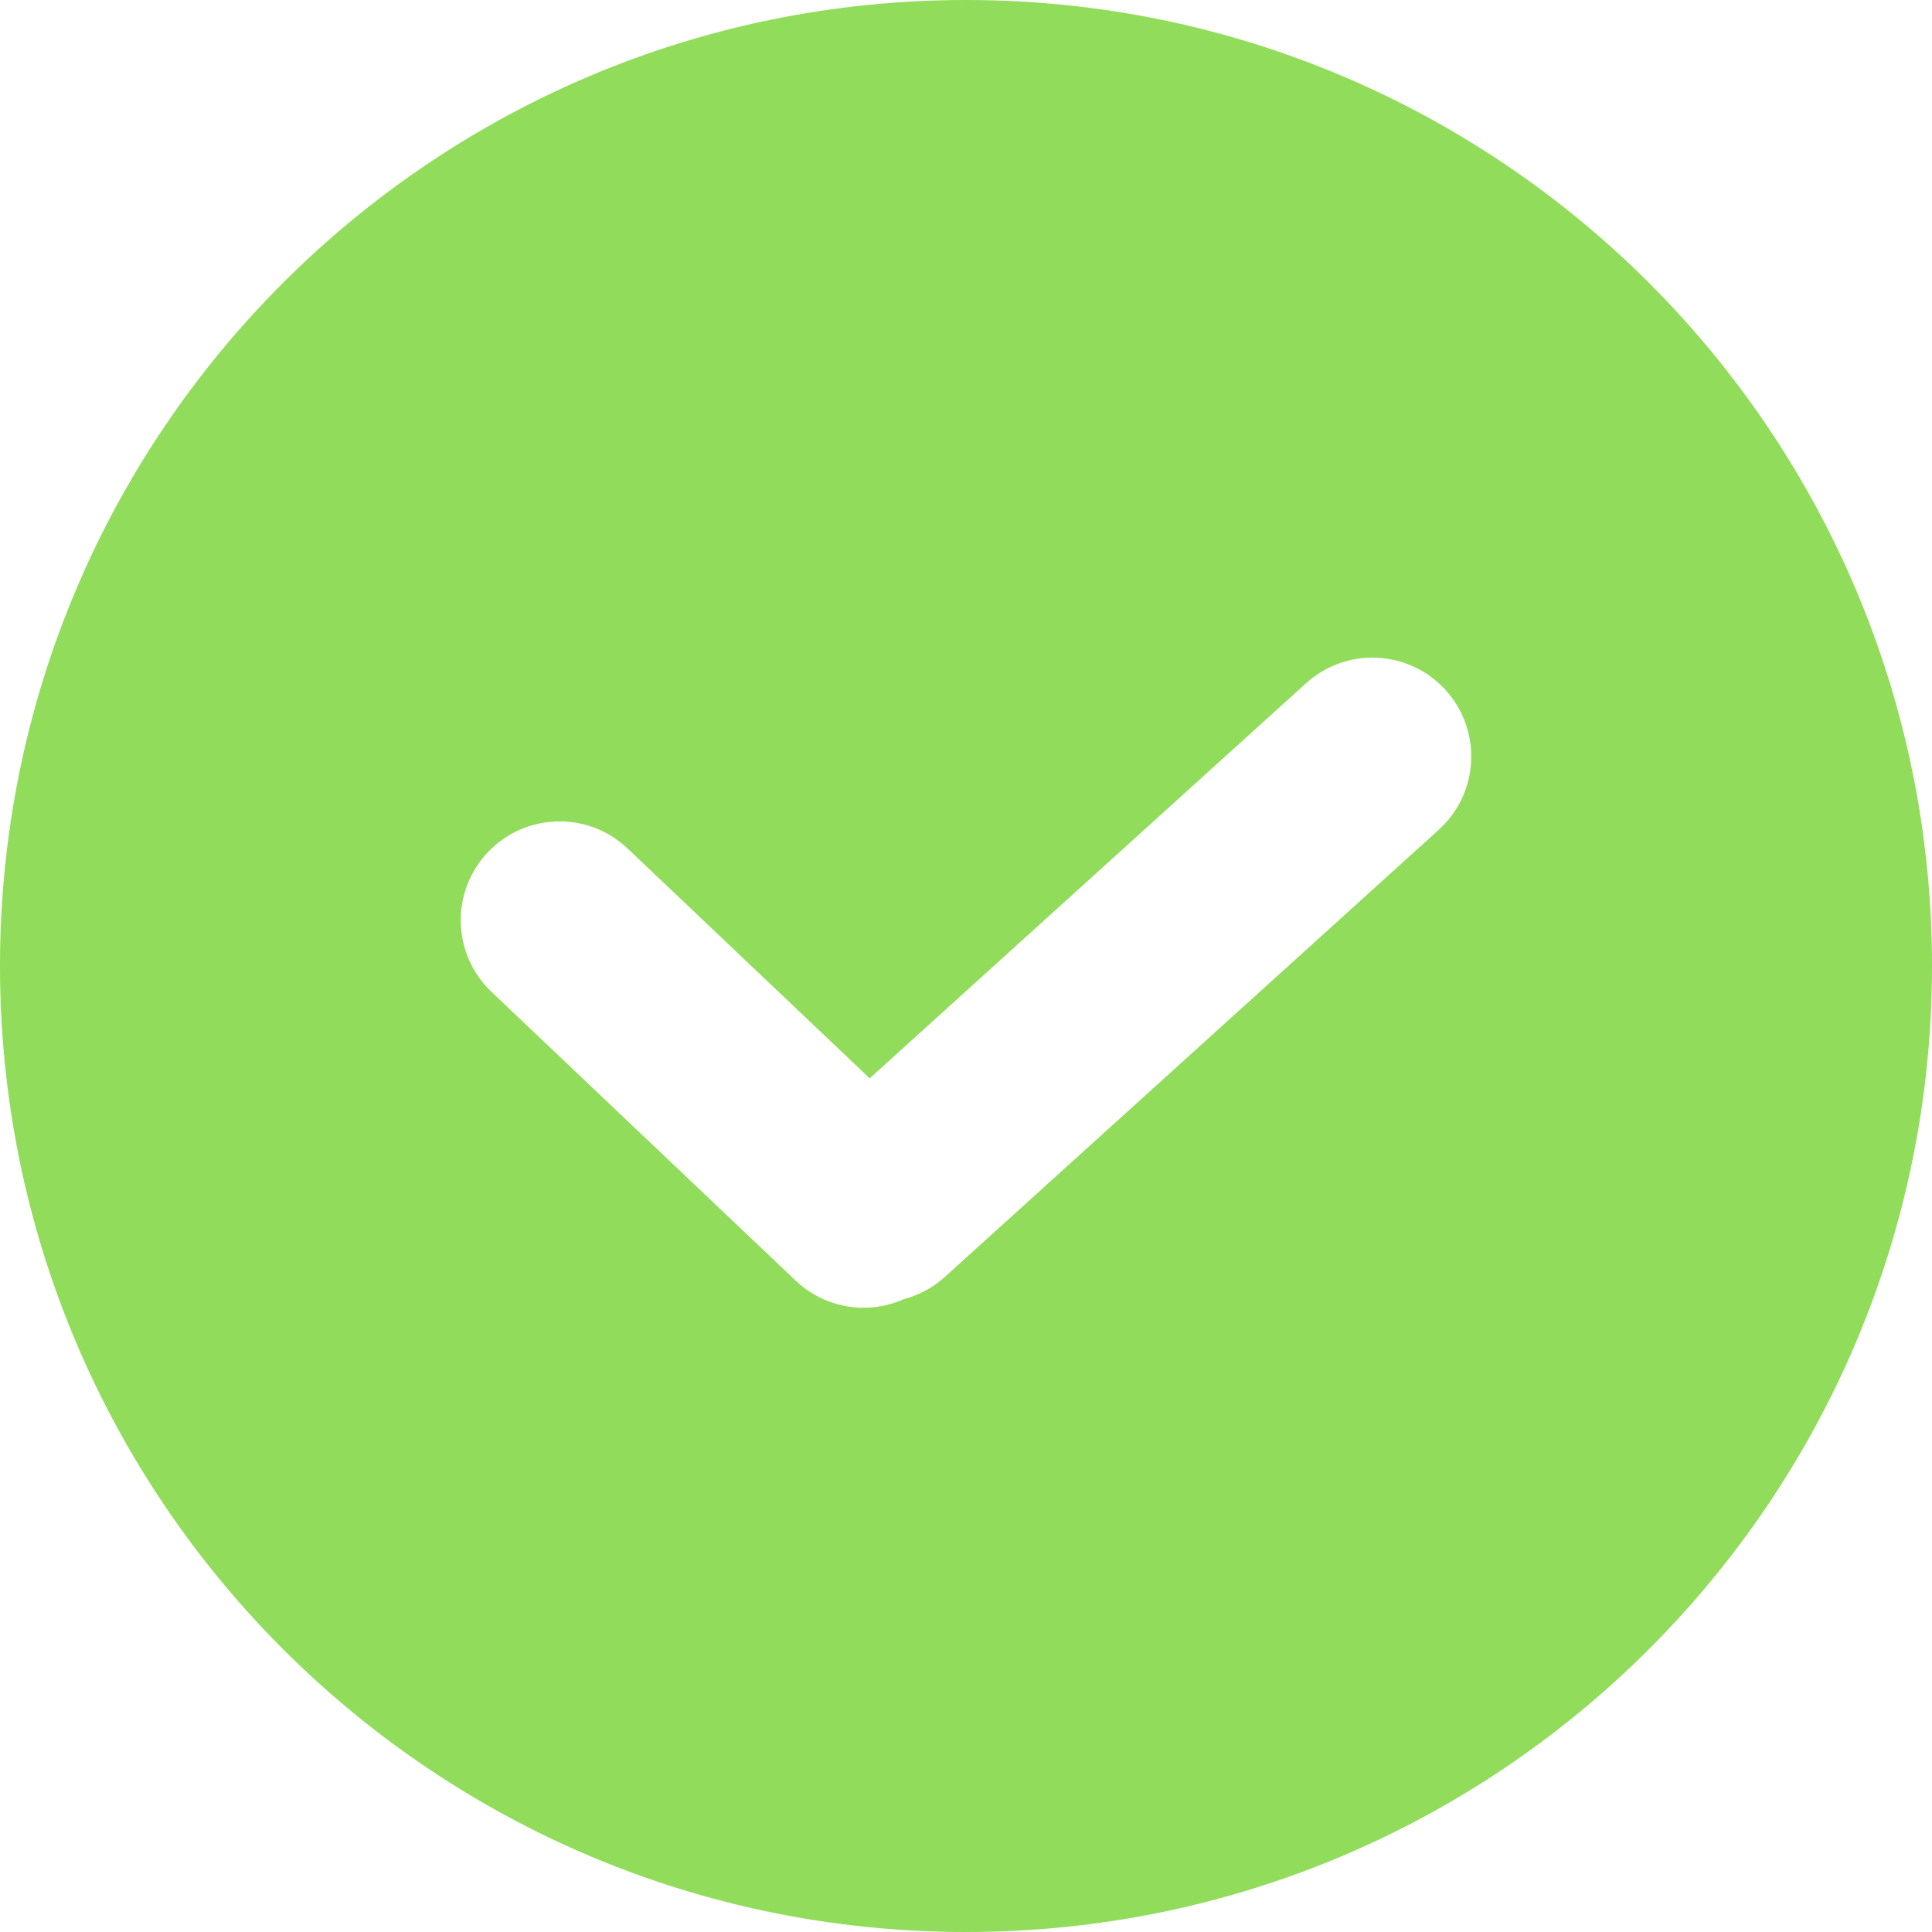 <?xml version="1.0" encoding="iso-8859-1"?>
<!-- Generator: Adobe Illustrator 19.0.0, SVG Export Plug-In . SVG Version: 6.00 Build 0)  -->
<svg xmlns="http://www.w3.org/2000/svg" xmlns:xlink="http://www.w3.org/1999/xlink" version="1.1" id="Layer_1" x="0px" y="0px" viewBox="0 0 300 300" style="enable-background:new 0 0 300 300;" xml:space="preserve" width="512px" height="512px">
<g>
	<g>
		<path d="M150,0C67.157,0,0,67.157,0,150s67.157,150,150,150s150-67.157,150-150S232.843,0,150,0z M223.413,128.844l-76.696,69.434    c-1.88,1.704-4.072,2.85-6.367,3.452c-1.979,0.882-4.103,1.338-6.235,1.338c-3.794,0-7.594-1.398-10.566-4.217l-47.222-44.826    c-6.147-5.836-6.398-15.549-0.563-21.696c5.83-6.147,15.546-6.401,21.696-0.565l37.587,35.678l67.764-61.355    c6.282-5.688,15.987-5.208,21.675,1.076C230.174,113.448,229.694,123.153,223.413,128.844z" fill="#91DC5A"/>
	</g>
</g>
<g>
</g>
<g>
</g>
<g>
</g>
<g>
</g>
<g>
</g>
<g>
</g>
<g>
</g>
<g>
</g>
<g>
</g>
<g>
</g>
<g>
</g>
<g>
</g>
<g>
</g>
<g>
</g>
<g>
</g>
</svg>
